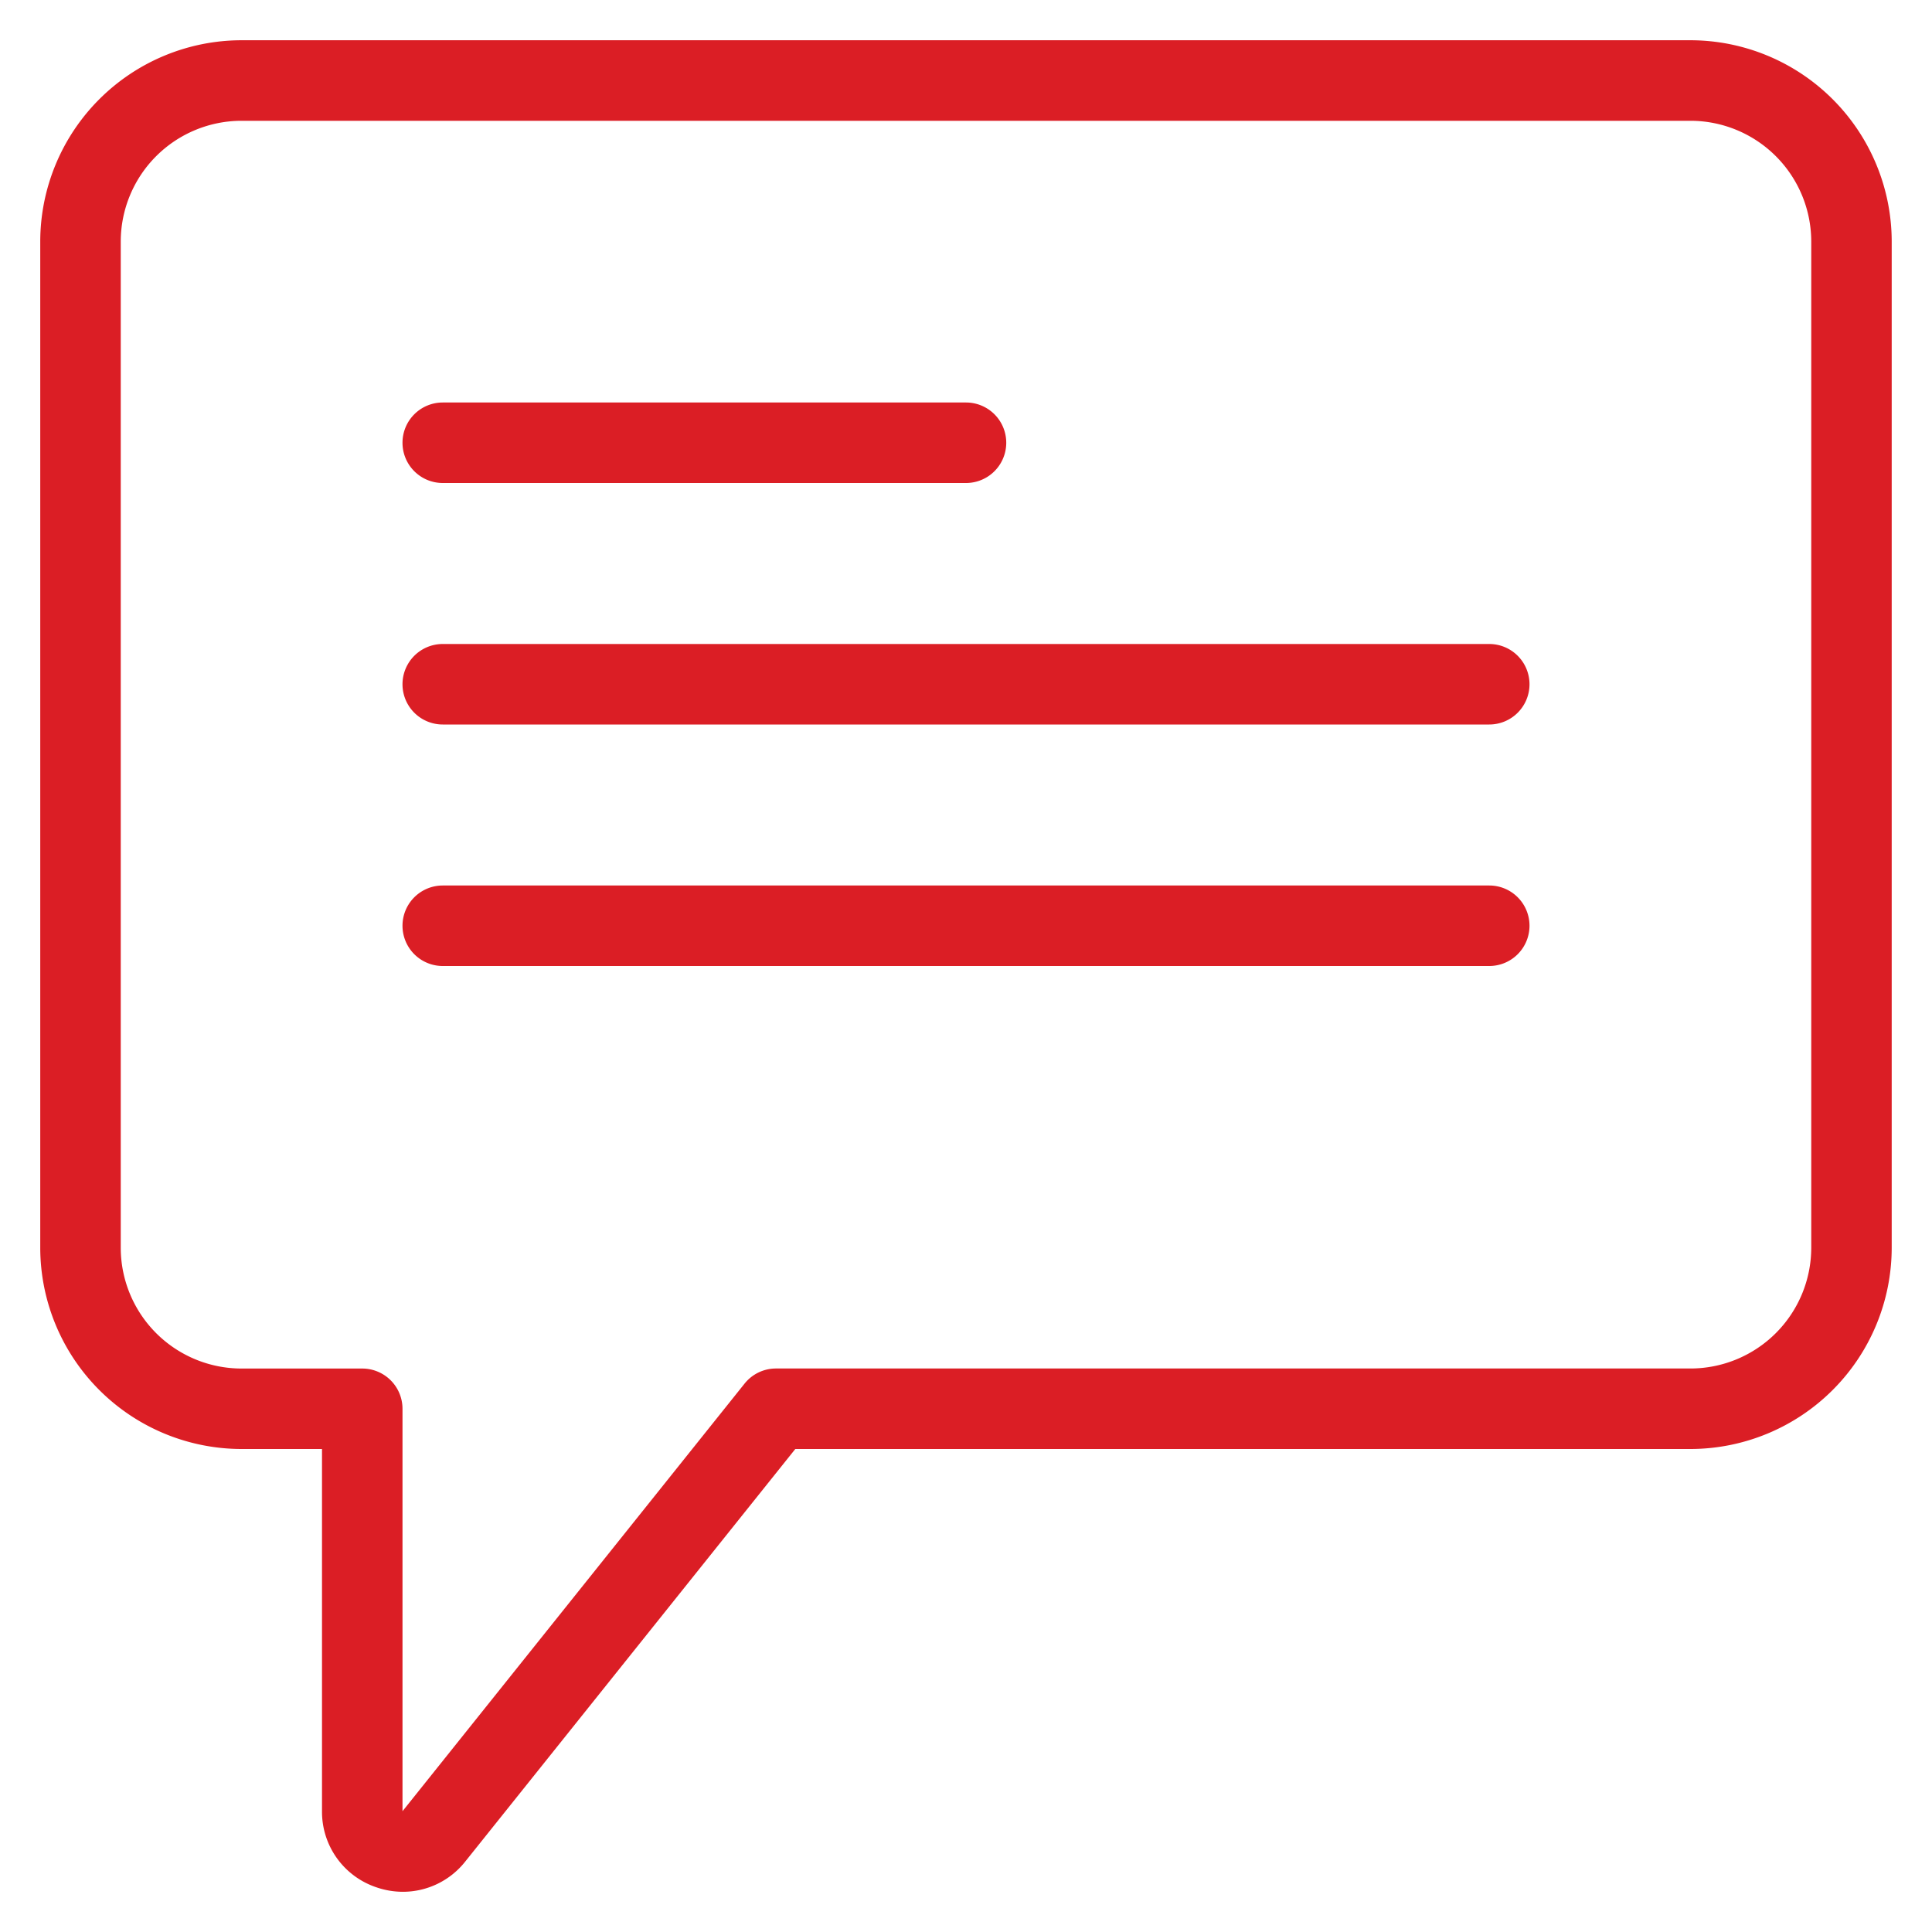 <svg xmlns="http://www.w3.org/2000/svg" version="1.1" xmlns:xlink="http://www.w3.org/1999/xlink" xmlns:svgjs="http://svgjs.com/svgjs" width="512" height="512" x="0" y="0" viewBox="0 0 48 48" style="enable-background:new 0 0 512 512" xml:space="preserve" class=""><g><g id="Chat"><path d="m42 1h-36a5.006 5.006 0 0 0 -5 5v25a5.006 5.006 0 0 0 5 5h2v8.998a1.978 1.978 0 0 0 1.338 1.887 2.031 2.031 0 0 0 .673.116 1.976 1.976 0 0 0 1.55-.754l8.198-10.247h22.24a5.006 5.006 0 0 0 5-5v-25a5.006 5.006 0 0 0 -5-5zm3 30a3.003 3.003 0 0 1 -3 3h-22.721a.999.999 0 0 0 -.781.376l-8.498 10.623v-9.998a1 1 0 0 0 -1-1h-3a3.003 3.003 0 0 1 -3-3v-25a3.003 3.003 0 0 1 3-3h36a3.003 3.003 0 0 1 3 3zm-35-20a1 1 0 0 1 1-1h13a1 1 0 0 1 0 2h-13a1 1 0 0 1 -1-1zm28 6a1 1 0 0 1 -1 1h-26a1 1 0 0 1 0-2h26a1 1 0 0 1 1 1zm0 6a1 1 0 0 1 -1 1h-26a1 1 0 0 1 0-2h26a1 1 0 0 1 1 1z" fill="#db1e25" data-original="#000000" class=""></path></g></g></svg>